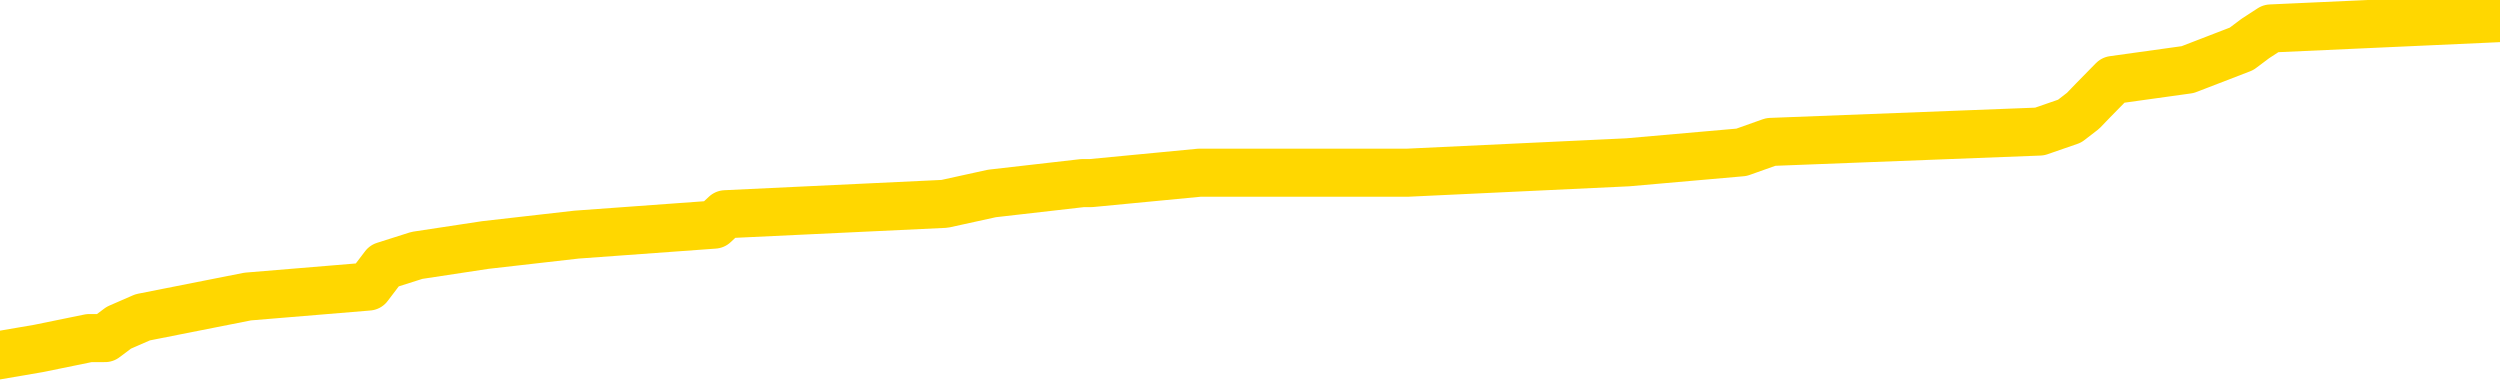 <svg xmlns="http://www.w3.org/2000/svg" version="1.1" viewBox="0 0 6500 1000">
	<path fill="none" stroke="gold" stroke-width="125" stroke-linecap="round" stroke-linejoin="round" d="M0 42371  L-424915 42371 L-424731 42344 L-424240 42290 L-423947 42264 L-423635 42210 L-423401 42183 L-423348 42129 L-423288 42076 L-423135 42049 L-423095 41995 L-422962 41968 L-422670 41942 L-422129 41942 L-421519 41915 L-421471 41915 L-420831 41888 L-420797 41888 L-420272 41888 L-420139 41861 L-419749 41807 L-419421 41754 L-419304 41700 L-419092 41646 L-418375 41646 L-417805 41619 L-417698 41619 L-417524 41593 L-417302 41539 L-416901 41512 L-416875 41458 L-415947 41405 L-415860 41351 L-415777 41297 L-415707 41244 L-415410 41217 L-415258 41163 L-413368 41190 L-413267 41190 L-413005 41190 L-412711 41217 L-412570 41163 L-412321 41163 L-412285 41136 L-412127 41110 L-411663 41056 L-411410 41029 L-411198 40975 L-410947 40949 L-410598 40922 L-409671 40868 L-409577 40814 L-409166 40787 L-407995 40734 L-406806 40707 L-406714 40653 L-406687 40600 L-406421 40546 L-406122 40492 L-405993 40439 L-405955 40385 L-405141 40385 L-404757 40412 L-403696 40439 L-403635 40439 L-403370 40975 L-402899 41485 L-402706 41995 L-402443 42505 L-402106 42478 L-401970 42451 L-401515 42425 L-400771 42398 L-400754 42371 L-400589 42317 L-400520 42317 L-400004 42290 L-398976 42290 L-398779 42264 L-398291 42237 L-397929 42210 L-397520 42210 L-397135 42237 L-395431 42237 L-395333 42237 L-395261 42237 L-395200 42237 L-395016 42210 L-394679 42210 L-394039 42183 L-393962 42156 L-393900 42156 L-393714 42129 L-393634 42129 L-393457 42103 L-393438 42076 L-393208 42076 L-392820 42049 L-391931 42049 L-391892 42022 L-391804 41995 L-391776 41942 L-390768 41915 L-390619 41861 L-390594 41834 L-390461 41807 L-390422 41780 L-389163 41754 L-389106 41754 L-388566 41727 L-388513 41727 L-388467 41727 L-388072 41700 L-387932 41673 L-387732 41646 L-387585 41646 L-387421 41646 L-387144 41673 L-386785 41673 L-386233 41646 L-385588 41619 L-385329 41566 L-385176 41539 L-384775 41512 L-384734 41485 L-384614 41458 L-384552 41485 L-384538 41485 L-384444 41485 L-384151 41458 L-384000 41351 L-383669 41297 L-383592 41244 L-383516 41217 L-383289 41136 L-383223 41083 L-382995 41029 L-382943 40975 L-382778 40949 L-381772 40922 L-381589 40895 L-381038 40868 L-380645 40814 L-380247 40787 L-379397 40734 L-379319 40707 L-378740 40680 L-378298 40680 L-378058 40653 L-377900 40653 L-377500 40600 L-377479 40600 L-377034 40573 L-376629 40546 L-376493 40492 L-376318 40439 L-376181 40385 L-375931 40331 L-374931 40304 L-374849 40278 L-374713 40251 L-374675 40224 L-373785 40197 L-373569 40170 L-373126 40143 L-373009 40117 L-372952 40090 L-372276 40090 L-372175 40063 L-372146 40063 L-370805 40036 L-370399 40009 L-370359 39982 L-369431 39955 L-369333 39929 L-369200 39902 L-368796 39875 L-368769 39848 L-368677 39821 L-368460 39794 L-368049 39741 L-366895 39687 L-366604 39633 L-366575 39580 L-365967 39553 L-365717 39499 L-365697 39472 L-364768 39446 L-364717 39392 L-364594 39365 L-364577 39311 L-364421 39285 L-364245 39231 L-364109 39204 L-364052 39177 L-363944 39150 L-363859 39123 L-363626 39097 L-363551 39070 L-363243 39043 L-363125 39016 L-362955 38989 L-362864 38962 L-362761 38962 L-362738 38936 L-362661 38936 L-362563 38882 L-362196 38855 L-362091 38828 L-361588 38801 L-361136 38775 L-361098 38748 L-361074 38721 L-361033 38694 L-360904 38667 L-360804 38640 L-360362 38614 L-360080 38587 L-359487 38560 L-359357 38533 L-359083 38479 L-358930 38453 L-358777 38426 L-358692 38372 L-358614 38345 L-358428 38318 L-358377 38318 L-358350 38292 L-358270 38265 L-358247 38238 L-357964 38184 L-357360 38130 L-356364 38104 L-356067 38077 L-355333 38050 L-355088 38023 L-354998 37996 L-354421 37969 L-353723 37943 L-352970 37916 L-352652 37889 L-352269 37835 L-352192 37808 L-351557 37782 L-351372 37755 L-351284 37755 L-351155 37755 L-350842 37728 L-350792 37701 L-350650 37674 L-350629 37647 L-349661 37621 L-349116 37594 L-348637 37594 L-348576 37594 L-348253 37594 L-348231 37567 L-348169 37567 L-347959 37540 L-347882 37513 L-347827 37486 L-347805 37460 L-347765 37433 L-347750 37406 L-346993 37379 L-346976 37352 L-346177 37325 L-346024 37298 L-345119 37272 L-344613 37245 L-344383 37191 L-344342 37191 L-344227 37164 L-344050 37137 L-343296 37164 L-343161 37137 L-342997 37111 L-342679 37084 L-342503 37030 L-341481 36976 L-341458 36923 L-341206 36896 L-340993 36842 L-340359 36815 L-340122 36762 L-340089 36708 L-339911 36654 L-339831 36601 L-339741 36574 L-339676 36520 L-339236 36466 L-339213 36440 L-338672 36413 L-338416 36386 L-337921 36359 L-337044 36332 L-337007 36305 L-336954 36279 L-336913 36252 L-336796 36225 L-336520 36198 L-336312 36144 L-336115 36091 L-336092 36037 L-336042 35983 L-336003 35957 L-335925 35930 L-335327 35876 L-335267 35849 L-335164 35822 L-335009 35796 L-334377 35769 L-333697 35742 L-333394 35688 L-333047 35661 L-332850 35634 L-332801 35581 L-332481 35554 L-331853 35527 L-331707 35500 L-331670 35473 L-331612 35447 L-331536 35393 L-331295 35393 L-331206 35366 L-331112 35339 L-330818 35312 L-330684 35286 L-330624 35259 L-330587 35205 L-330315 35205 L-329309 35178 L-329133 35151 L-329083 35151 L-328790 35125 L-328598 35071 L-328264 35044 L-327758 35017 L-327196 34964 L-327181 34910 L-327164 34883 L-327064 34829 L-326949 34776 L-326910 34722 L-326872 34695 L-326807 34695 L-326779 34668 L-326640 34695 L-326347 34695 L-326297 34695 L-326192 34695 L-325927 34668 L-325462 34641 L-325318 34641 L-325263 34588 L-325206 34561 L-325015 34534 L-324650 34507 L-324435 34507 L-324241 34507 L-324183 34507 L-324124 34454 L-323970 34427 L-323700 34400 L-323271 34534 L-323255 34534 L-323178 34507 L-323114 34480 L-322984 34293 L-322961 34266 L-322677 34239 L-322629 34212 L-322575 34185 L-322112 34158 L-322073 34158 L-322033 34132 L-321842 34105 L-321362 34078 L-320875 34051 L-320858 34024 L-320820 33997 L-320564 33971 L-320487 33917 L-320257 33890 L-320241 33836 L-319946 33783 L-319504 33756 L-319057 33729 L-318552 33702 L-318399 33675 L-318112 33648 L-318072 33595 L-317741 33568 L-317519 33541 L-317002 33487 L-316926 33461 L-316678 33407 L-316484 33353 L-316424 33326 L-315648 33300 L-315574 33300 L-315343 33273 L-315326 33273 L-315264 33246 L-315069 33219 L-314605 33219 L-314581 33192 L-314452 33192 L-313151 33192 L-313134 33192 L-313057 33165 L-312964 33165 L-312746 33165 L-312594 33139 L-312416 33165 L-312362 33192 L-312075 33219 L-312035 33219 L-311665 33219 L-311225 33219 L-311042 33219 L-310721 33192 L-310426 33192 L-309980 33139 L-309908 33112 L-309446 33058 L-309008 33031 L-308826 33004 L-307372 32951 L-307240 32924 L-306783 32870 L-306557 32843 L-306170 32790 L-305654 32736 L-304700 32682 L-303906 32629 L-303231 32602 L-302806 32548 L-302494 32521 L-302264 32441 L-301581 32360 L-301568 32280 L-301358 32172 L-301336 32146 L-301162 32092 L-300212 32065 L-299944 32011 L-299128 31984 L-298818 31931 L-298780 31904 L-298723 31850 L-298106 31823 L-297468 31770 L-295842 31743 L-295168 31716 L-294526 31716 L-294449 31716 L-294392 31716 L-294357 31716 L-294328 31689 L-294217 31636 L-294199 31609 L-294176 31582 L-294023 31555 L-293969 31501 L-293891 31475 L-293772 31448 L-293674 31421 L-293557 31394 L-293287 31340 L-293017 31314 L-293000 31260 L-292800 31233 L-292653 31179 L-292427 31152 L-292292 31126 L-291984 31099 L-291924 31072 L-291571 31018 L-291222 30991 L-291121 30965 L-291057 30911 L-290997 30884 L-290612 30830 L-290231 30804 L-290127 30777 L-289867 30750 L-289596 30696 L-289437 30669 L-289404 30643 L-289342 30616 L-289201 30589 L-289017 30562 L-288973 30535 L-288684 30535 L-288668 30508 L-288435 30508 L-288374 30482 L-288336 30482 L-287756 30455 L-287622 30428 L-287599 30320 L-287581 30133 L-287563 29918 L-287547 29703 L-287523 29488 L-287507 29327 L-287485 29140 L-287469 28952 L-287446 28844 L-287429 28737 L-287407 28657 L-287390 28603 L-287342 28522 L-287269 28442 L-287235 28308 L-287211 28200 L-287175 28093 L-287134 27986 L-287097 27932 L-287081 27825 L-287057 27744 L-287020 27690 L-287003 27610 L-286980 27556 L-286962 27502 L-286944 27449 L-286928 27395 L-286898 27315 L-286872 27234 L-286827 27207 L-286810 27154 L-286768 27127 L-286720 27073 L-286650 27019 L-286634 26966 L-286618 26912 L-286556 26885 L-286517 26858 L-286478 26831 L-286312 26805 L-286247 26778 L-286231 26751 L-286187 26697 L-286128 26670 L-285915 26644 L-285882 26617 L-285840 26590 L-285762 26563 L-285224 26536 L-285146 26509 L-285042 26456 L-284953 26429 L-284777 26402 L-284426 26375 L-284270 26348 L-283833 26322 L-283676 26295 L-283546 26268 L-282842 26214 L-282641 26187 L-281681 26134 L-281198 26107 L-281099 26107 L-281007 26080 L-280762 26053 L-280689 26026 L-280246 25973 L-280150 25946 L-280135 25919 L-280119 25892 L-280094 25865 L-279628 25838 L-279411 25812 L-279271 25785 L-278977 25758 L-278889 25731 L-278847 25704 L-278818 25677 L-278645 25651 L-278586 25624 L-278510 25597 L-278429 25570 L-278360 25570 L-278050 25543 L-277965 25516 L-277752 25490 L-277716 25463 L-277033 25436 L-276934 25409 L-276729 25382 L-276683 25355 L-276404 25329 L-276342 25302 L-276325 25248 L-276247 25221 L-275939 25168 L-275915 25141 L-275861 25087 L-275838 25060 L-275715 25033 L-275580 24980 L-275335 24953 L-275210 24953 L-274563 24926 L-274547 24926 L-274522 24926 L-274342 24872 L-274266 24845 L-274174 24819 L-273746 24792 L-273330 24765 L-272937 24711 L-272859 24684 L-272840 24658 L-272476 24631 L-272240 24604 L-272012 24577 L-271699 24550 L-271621 24523 L-271540 24470 L-271362 24416 L-271346 24389 L-271081 24336 L-271001 24309 L-270771 24282 L-270545 24255 L-270229 24255 L-270054 24228 L-269693 24228 L-269301 24201 L-269232 24148 L-269168 24121 L-269027 24067 L-268976 24040 L-268874 23987 L-268372 23960 L-268175 23933 L-267928 23906 L-267743 23879 L-267443 23852 L-267367 23826 L-267201 23772 L-266317 23745 L-266288 23691 L-266165 23638 L-265586 23611 L-265508 23584 L-264795 23584 L-264483 23584 L-264270 23584 L-264253 23584 L-263867 23584 L-263342 23530 L-262896 23504 L-262566 23477 L-262413 23450 L-262087 23450 L-261909 23423 L-261827 23423 L-261621 23369 L-261446 23342 L-260517 23316 L-259627 23289 L-259588 23262 L-259360 23262 L-258981 23235 L-258194 23208 L-257959 23181 L-257883 23155 L-257526 23128 L-256954 23074 L-256687 23047 L-256301 23020 L-256197 23020 L-256027 23020 L-255409 23020 L-255197 23020 L-254890 23020 L-254837 22994 L-254709 22967 L-254656 22940 L-254536 22913 L-254200 22859 L-253241 22833 L-253110 22779 L-252908 22752 L-252277 22725 L-251965 22698 L-251552 22672 L-251524 22645 L-251379 22618 L-250959 22591 L-249626 22591 L-249579 22564 L-249451 22511 L-249434 22484 L-248856 22430 L-248650 22403 L-248621 22376 L-248580 22349 L-248522 22323 L-248485 22296 L-248407 22269 L-248264 22242 L-247809 22215 L-247691 22188 L-247406 22162 L-247033 22135 L-246937 22108 L-246610 22081 L-246256 22054 L-246086 22027 L-246038 22001 L-245929 21974 L-245840 21947 L-245812 21920 L-245736 21866 L-245433 21840 L-245399 21786 L-245327 21759 L-244959 21732 L-244624 21705 L-244543 21705 L-244323 21679 L-244152 21652 L-244124 21625 L-243627 21598 L-243078 21544 L-242197 21517 L-242099 21464 L-242022 21437 L-241747 21410 L-241500 21356 L-241426 21330 L-241364 21276 L-241246 21249 L-241203 21222 L-241093 21195 L-241016 21142 L-240316 21115 L-240070 21088 L-240030 21061 L-239874 21034 L-239275 21034 L-239048 21034 L-238956 21034 L-238481 21034 L-237883 20981 L-237364 20954 L-237343 20927 L-237197 20900 L-236877 20900 L-236335 20900 L-236103 20900 L-235933 20900 L-235447 20873 L-235219 20847 L-235134 20820 L-234788 20793 L-234462 20793 L-233939 20766 L-233611 20739 L-233011 20712 L-232813 20659 L-232761 20632 L-232721 20605 L-232440 20578 L-231755 20524 L-231445 20498 L-231420 20444 L-231229 20417 L-231006 20390 L-230920 20363 L-230256 20310 L-230232 20283 L-230010 20229 L-229680 20202 L-229328 20149 L-229124 20122 L-228891 20068 L-228633 20041 L-228443 19988 L-228396 19961 L-228169 19934 L-228135 19907 L-227978 19880 L-227764 19853 L-227591 19827 L-227499 19800 L-227222 19773 L-226978 19746 L-226663 19719 L-226237 19719 L-226199 19719 L-225716 19719 L-225483 19719 L-225271 19692 L-225045 19666 L-224495 19666 L-224248 19639 L-223414 19639 L-223358 19612 L-223336 19585 L-223178 19558 L-222717 19531 L-222676 19505 L-222336 19451 L-222203 19424 L-221980 19397 L-221408 19370 L-220936 19344 L-220741 19317 L-220549 19290 L-220359 19263 L-220257 19236 L-219889 19209 L-219843 19183 L-219761 19156 L-218468 19129 L-218420 19102 L-218151 19102 L-218006 19102 L-217455 19102 L-217338 19075 L-217257 19048 L-216897 19022 L-216674 18995 L-216393 18968 L-216063 18914 L-215555 18887 L-215443 18860 L-215364 18834 L-215200 18807 L-214905 18807 L-214437 18807 L-214240 18834 L-214190 18834 L-213540 18807 L-213418 18780 L-212964 18780 L-212928 18753 L-212460 18726 L-212349 18699 L-212333 18673 L-212117 18673 L-211936 18646 L-211404 18646 L-210375 18646 L-210175 18619 L-209717 18592 L-208769 18538 L-208670 18512 L-208316 18458 L-208255 18431 L-208241 18404 L-208205 18377 L-207836 18351 L-207716 18324 L-207474 18297 L-207310 18270 L-207123 18243 L-207002 18216 L-205932 18163 L-205073 18136 L-204861 18082 L-204764 18055 L-204590 18002 L-204256 17975 L-204185 17948 L-204127 17921 L-203952 17921 L-203563 17894 L-203327 17867 L-203216 17841 L-203099 17814 L-202118 17787 L-202093 17760 L-201499 17706 L-201466 17706 L-201317 17680 L-201033 17653 L-200121 17653 L-199175 17653 L-199022 17626 L-198920 17626 L-198788 17599 L-198645 17572 L-198619 17545 L-198504 17519 L-198286 17492 L-197605 17465 L-197475 17438 L-197172 17411 L-196932 17358 L-196599 17331 L-195961 17304 L-195618 17250 L-195556 17223 L-195401 17223 L-194479 17223 L-194009 17223 L-193965 17223 L-193952 17196 L-193911 17170 L-193889 17143 L-193862 17116 L-193718 17089 L-193296 17062 L-192960 17062 L-192769 17035 L-192341 17035 L-192153 17009 L-191764 16955 L-191230 16928 L-190857 16901 L-190835 16901 L-190586 16874 L-190467 16848 L-190391 16821 L-190256 16794 L-190216 16767 L-190136 16740 L-189742 16713 L-189246 16687 L-189134 16633 L-188961 16606 L-188653 16579 L-188205 16552 L-187882 16526 L-187740 16472 L-187313 16418 L-187160 16365 L-187104 16311 L-186291 16284 L-186271 16257 L-185899 16230 L-185842 16230 L-184713 16203 L-184645 16203 L-184087 16177 L-183892 16150 L-183756 16123 L-183522 16096 L-183175 16069 L-183141 16016 L-183106 15989 L-183037 15935 L-182688 15908 L-182516 15881 L-182031 15855 L-182015 15828 L-181690 15801 L-181532 15774 L-180392 15720 L-180367 15694 L-180175 15640 L-179981 15613 L-179731 15586 L-179714 15559 L-178694 15533 L-178396 15506 L-178321 15479 L-178185 15425 L-178009 15398 L-177432 15345 L-177217 15318 L-177153 15291 L-177022 15264 L-176985 15210 L-176462 15184 L-176324 25758 L-176310 25758 L-176287 25758 L-176267 25758 L-176039 15157 L-175263 15157 L-175222 15157 L-174854 15157 L-174776 15130 L-174724 15103 L-174051 15076 L-173308 15049 L-172884 15049 L-172436 15023 L-171374 14996 L-171062 14942 L-170652 14942 L-170580 14915 L-170056 14915 L-169961 14915 L-169944 14915 L-169499 14888 L-169313 14835 L-168533 14781 L-167861 14754 L-167449 14674 L-167217 14620 L-167076 14593 L-166995 14539 L-166975 14513 L-166899 14513 L-166770 14486 L-166453 14513 L-166229 14513 L-165904 14486 L-165842 14486 L-165472 14486 L-165439 14486 L-165230 14486 L-164563 14486 L-164485 14486 L-164327 14432 L-164217 14432 L-163890 14405 L-163735 14378 L-163394 14378 L-163337 14325 L-162999 14271 L-162795 14244 L-162742 14191 L-161366 14164 L-161236 14137 L-160803 14110 L-160482 14083 L-159655 14030 L-159531 14003 L-158801 13949 L-158645 13895 L-158604 13869 L-158550 13842 L-158527 13815 L-158413 13788 L-158117 13761 L-157827 13734 L-157772 13707 L-157652 13681 L-157622 13654 L-157522 13627 L-157078 13627 L-156926 13600 L-156091 13600 L-155549 13573 L-155214 13573 L-155199 13546 L-155123 13520 L-155007 13493 L-154812 13466 L-154548 13439 L-153713 13412 L-153617 13385 L-153096 13359 L-153054 13332 L-152954 13305 L-152126 13305 L-151991 13278 L-151653 13278 L-151098 13251 L-150719 13224 L-150556 13198 L-150246 13171 L-149433 13144 L-149127 13117 L-148859 13117 L-148537 13117 L-148216 13144 L-147941 13144 L-147112 13090 L-147017 13063 L-146925 12983 L-146820 12902 L-146433 12822 L-145953 12768 L-145937 12741 L-145818 12714 L-145450 12661 L-145355 12634 L-144521 12580 L-144444 12553 L-144145 12527 L-144054 12500 L-143647 12446 L-143537 12392 L-142837 12366 L-142364 12339 L-142304 12312 L-142085 12258 L-141812 12231 L-141699 12205 L-140671 12178 L-140285 12151 L-140265 12124 L-139932 12097 L-139687 12070 L-139254 12044 L-139144 12017 L-139026 11990 L-138575 11936 L-137984 11909 L-137648 11882 L-135755 11856 L-135641 11802 L-135429 11775 L-134111 11748 L-134004 5710 L-133939 -247 L-133902 -5749 L-133841 -5749 L-133341 235 L-132666 6139 L-132644 11587 L-132374 11534 L-131405 11534 L-130716 11507 L-130554 11480 L-130013 11453 L-129924 11426 L-128904 11399 L-127957 11346 L-127591 11373 L-127488 11399 L-126900 11399 L-126841 11399 L-126740 11373 L-126300 11319 L-126192 11292 L-125751 11265 L-124751 11185 L-124495 11104 L-124392 11024 L-124261 10970 L-123895 10916 L-123314 10863 L-123283 10836 L-122968 10809 L-120985 10782 L-120869 10755 L-120801 10755 L-120443 10728 L-118824 10702 L-118646 10702 L-118502 10702 L-117680 10728 L-117627 10755 L-117572 10755 L-117138 10755 L-116158 10782 L-116084 10782 L-114999 10755 L-114786 10755 L-114070 10702 L-113682 10675 L-113463 10621 L-113143 10567 L-112649 10514 L-112522 10487 L-112293 10433 L-112061 10380 L-112001 10353 L-111712 10326 L-111440 10272 L-110410 10245 L-108745 10219 L-108326 10192 L-108188 10165 L-108032 10165 L-107727 10138 L-107499 10084 L-107340 10057 L-107181 10004 L-107012 9950 L-106964 9923 L-106911 9896 L-106889 9896 L-106503 9870 L-106254 9870 L-105983 9870 L-105822 9870 L-105733 9870 L-104074 9870 L-103909 9896 L-103529 9870 L-103069 9870 L-102459 9816 L-101366 9789 L-100935 9762 L-100904 9735 L-100841 9709 L-100824 9682 L-99120 9655 L-99078 9628 L-98612 9601 L-98425 9574 L-98393 9521 L-97797 9494 L-97748 9467 L-97425 9440 L-97374 9413 L-97164 9387 L-97146 9360 L-96880 9306 L-96827 9279 L-96358 9252 L-95847 9199 L-95769 9199 L-95475 9172 L-95458 9145 L-95420 9118 L-95349 9091 L-95191 9064 L-94245 9064 L-94189 9064 L-93668 9064 L-93475 9038 L-93374 9038 L-93149 9011 L-92639 9011 L-92251 9735 L-92181 9735 L-91833 9709 L-91476 9682 L-90347 8903 L-90295 8850 L-90069 8823 L-90036 8796 L-89911 8742 L-89812 8742 L-89547 8742 L-88807 8769 L-88228 8769 L-87935 8769 L-87229 8769 L-87050 8742 L-87027 8742 L-86391 8716 L-86080 8689 L-85683 8689 L-85654 8662 L-85633 8635 L-85479 8608 L-84794 8608 L-84777 8608 L-84438 8608 L-84165 8581 L-84128 8555 L-84072 8501 L-84050 8474 L-83978 8447 L-83646 8420 L-83540 8393 L-83511 8340 L-83313 8313 L-83160 8286 L-82292 8259 L-81729 8206 L-81713 8206 L-81612 8179 L-81510 8206 L-81363 8206 L-81285 8206 L-81247 8179 L-81192 8152 L-81119 8125 L-80974 8098 L-80492 8098 L-80087 8071 L-79221 8098 L-79201 8098 L-78943 8098 L-78867 8098 L-78838 8071 L-78827 8018 L-78810 7991 L-78517 7964 L-78478 7937 L-78406 7910 L-78332 7884 L-78127 7857 L-77967 7776 L-77666 7696 L-77589 7588 L-77571 7508 L-77355 7454 L-77124 7454 L-77014 7481 L-76644 7508 L-76486 7508 L-76254 7508 L-76086 7508 L-75941 7481 L-75809 7454 L-74533 7400 L-74130 7347 L-74069 7320 L-73952 7266 L-73527 7239 L-73511 7186 L-73449 7159 L-73176 7105 L-73064 7078 L-72781 7025 L-72504 6998 L-72079 6944 L-72057 6917 L-71978 6891 L-71853 6864 L-71266 6837 L-70875 6810 L-70540 6783 L-69950 6756 L-69848 6756 L-69678 6730 L-69542 6730 L-68714 6703 L-67529 6676 L-67492 6649 L-67437 6649 L-67216 6622 L-67011 6622 L-66857 6622 L-66600 6595 L-66524 6568 L-65981 6542 L-65944 6515 L-65696 6488 L-65308 6461 L-64483 6434 L-64124 6407 L-63814 6407 L-63556 6381 L-63332 6354 L-62926 6327 L-62810 6300 L-62626 6273 L-62573 6273 L-62385 6246 L-62214 6220 L-62185 6193 L-61905 6166 L-61594 6139 L-61456 6112 L-61146 6085 L-60952 6085 L-60937 6059 L-60218 6059 L-60084 6005 L-59786 5978 L-59696 5951 L-59095 5951 L-59057 5924 L-58979 5898 L-58358 5871 L-58207 5817 L-58166 5790 L-57855 5763 L-57664 5736 L-57471 5683 L-57415 5629 L-57106 5602 L-57054 5575 L-57000 5602 L-56974 5602 L-56849 5602 L-56038 5575 L-55962 5549 L-55421 5522 L-55152 5495 L-54493 5468 L-53585 5441 L-53344 5414 L-52812 5388 L-52595 5361 L-51487 5388 L-51437 5388 L-50661 5388 L-50114 5361 L-50002 5334 L-49850 5280 L-49794 5253 L-49629 5227 L-49252 5200 L-48804 5173 L-48750 5146 L-48595 5119 L-47915 5092 L-47695 5066 L-47177 5039 L-46328 4985 L-46312 4958 L-44521 4931 L-43967 4904 L-43850 4878 L-42844 4851 L-42807 4824 L-42574 4824 L-42482 4824 L-42442 4824 L-42110 4797 L-41758 4770 L-41493 4717 L-41206 4690 L-40895 4636 L-40641 4582 L-40548 4556 L-40058 4529 L-39850 4502 L-39285 4475 L-39170 4502 L-38819 4475 L-38768 4475 L-38727 4475 L-38124 4421 L-37390 4368 L-36809 4314 L-36573 4260 L-36033 4180 L-35881 4126 L-35379 4099 L-35170 4046 L-35146 4046 L-35087 4019 L-34125 4019 L-33947 3992 L-33505 3965 L-33481 3911 L-33326 3885 L-33244 3885 L-33094 3911 L-32447 3911 L-32398 3885 L-31278 3858 L-30293 3831 L-30232 3804 L-29511 3777 L-28646 3750 L-28268 3724 L-28049 3724 L-27289 3697 L-27237 3670 L-26928 3616 L-26077 3616 L-25883 3589 L-25707 3563 L-25482 3563 L-25356 3536 L-25164 3536 L-24931 3509 L-24762 3536 L-24475 3509 L-24196 3509 L-24113 3482 L-23942 3455 L-23926 3402 L-23772 3375 L-23732 3348 L-22957 3321 L-22880 3321 L-22648 3267 L-22221 3241 L-21876 3214 L-21293 3187 L-21024 3187 L-20765 3187 L-20636 3133 L-20619 3106 L-20506 3079 L-20482 3053 L-20248 3026 L-20212 2999 L-18896 2999 L-18840 2972 L-18161 2918 L-17588 2918 L-17463 2918 L-17310 2918 L-17233 2918 L-16921 2865 L-16648 2838 L-16559 2784 L-16457 2784 L-15529 2757 L-15453 2757 L-15089 2757 L-15064 2731 L-15028 2704 L-14252 2650 L-14160 2623 L-14020 2596 L-13619 2570 L-13357 2570 L-13114 2596 L-12899 2570 L-12819 2570 L-12743 2570 L-12666 2570 L-12479 2596 L-12413 2596 L-12163 2596 L-12108 2570 L-11971 2543 L-11891 2489 L-11778 2462 L-11555 2435 L-11390 2409 L-11349 2382 L-11180 2355 L-10809 2328 L-10794 2301 L-10678 2274 L-9957 2247 L-9921 2221 L-9788 2221 L-9440 2194 L-9029 2194 L-8993 2194 L-8915 2167 L-8876 2140 L-8512 2113 L-8307 2086 L-8293 2060 L-7947 2033 L-7599 2033 L-7273 2033 L-7171 2006 L-7018 2006 L-6824 1979 L-6592 1979 L-6500 1979 L-6344 1979 L-6267 1979 L-6226 1952 L-6113 1925 L-6089 1899 L-5839 1899 L-5700 1845 L-5122 1764 L-4294 1711 L-3806 1657 L-3685 1630 L-3646 1603 L-3633 1577 L-3481 1523 L-3380 1469 L-3147 1442 L-2757 1389 L-2453 1362 L-2437 1335 L-2266 1308 L-2028 1254 L-1431 1254 L-828 1228 L-788 1228 L-748 1228 L-594 1201 L-541 1174 L-479 1147 L-411 1120 L-356 1067 L-331 1040 L-284 1013 L-189 959 L-52 932 L100 906 L232 879 L273 879 L309 852 L371 825 L644 771 L958 745 L999 691 L1084 664 L1262 637 L1499 610 L1857 584 L1886 557 L2456 530 L2579 503 L2815 476 L2837 476 L3119 449 L3404 449 L3660 449 L4232 422 L4528 396 L4604 369 L5303 342 L5381 315 L5416 288 L5442 261 L5494 208 L5688 181 L5828 127 L5864 100 L5904 74 L6500 47" />
</svg>
